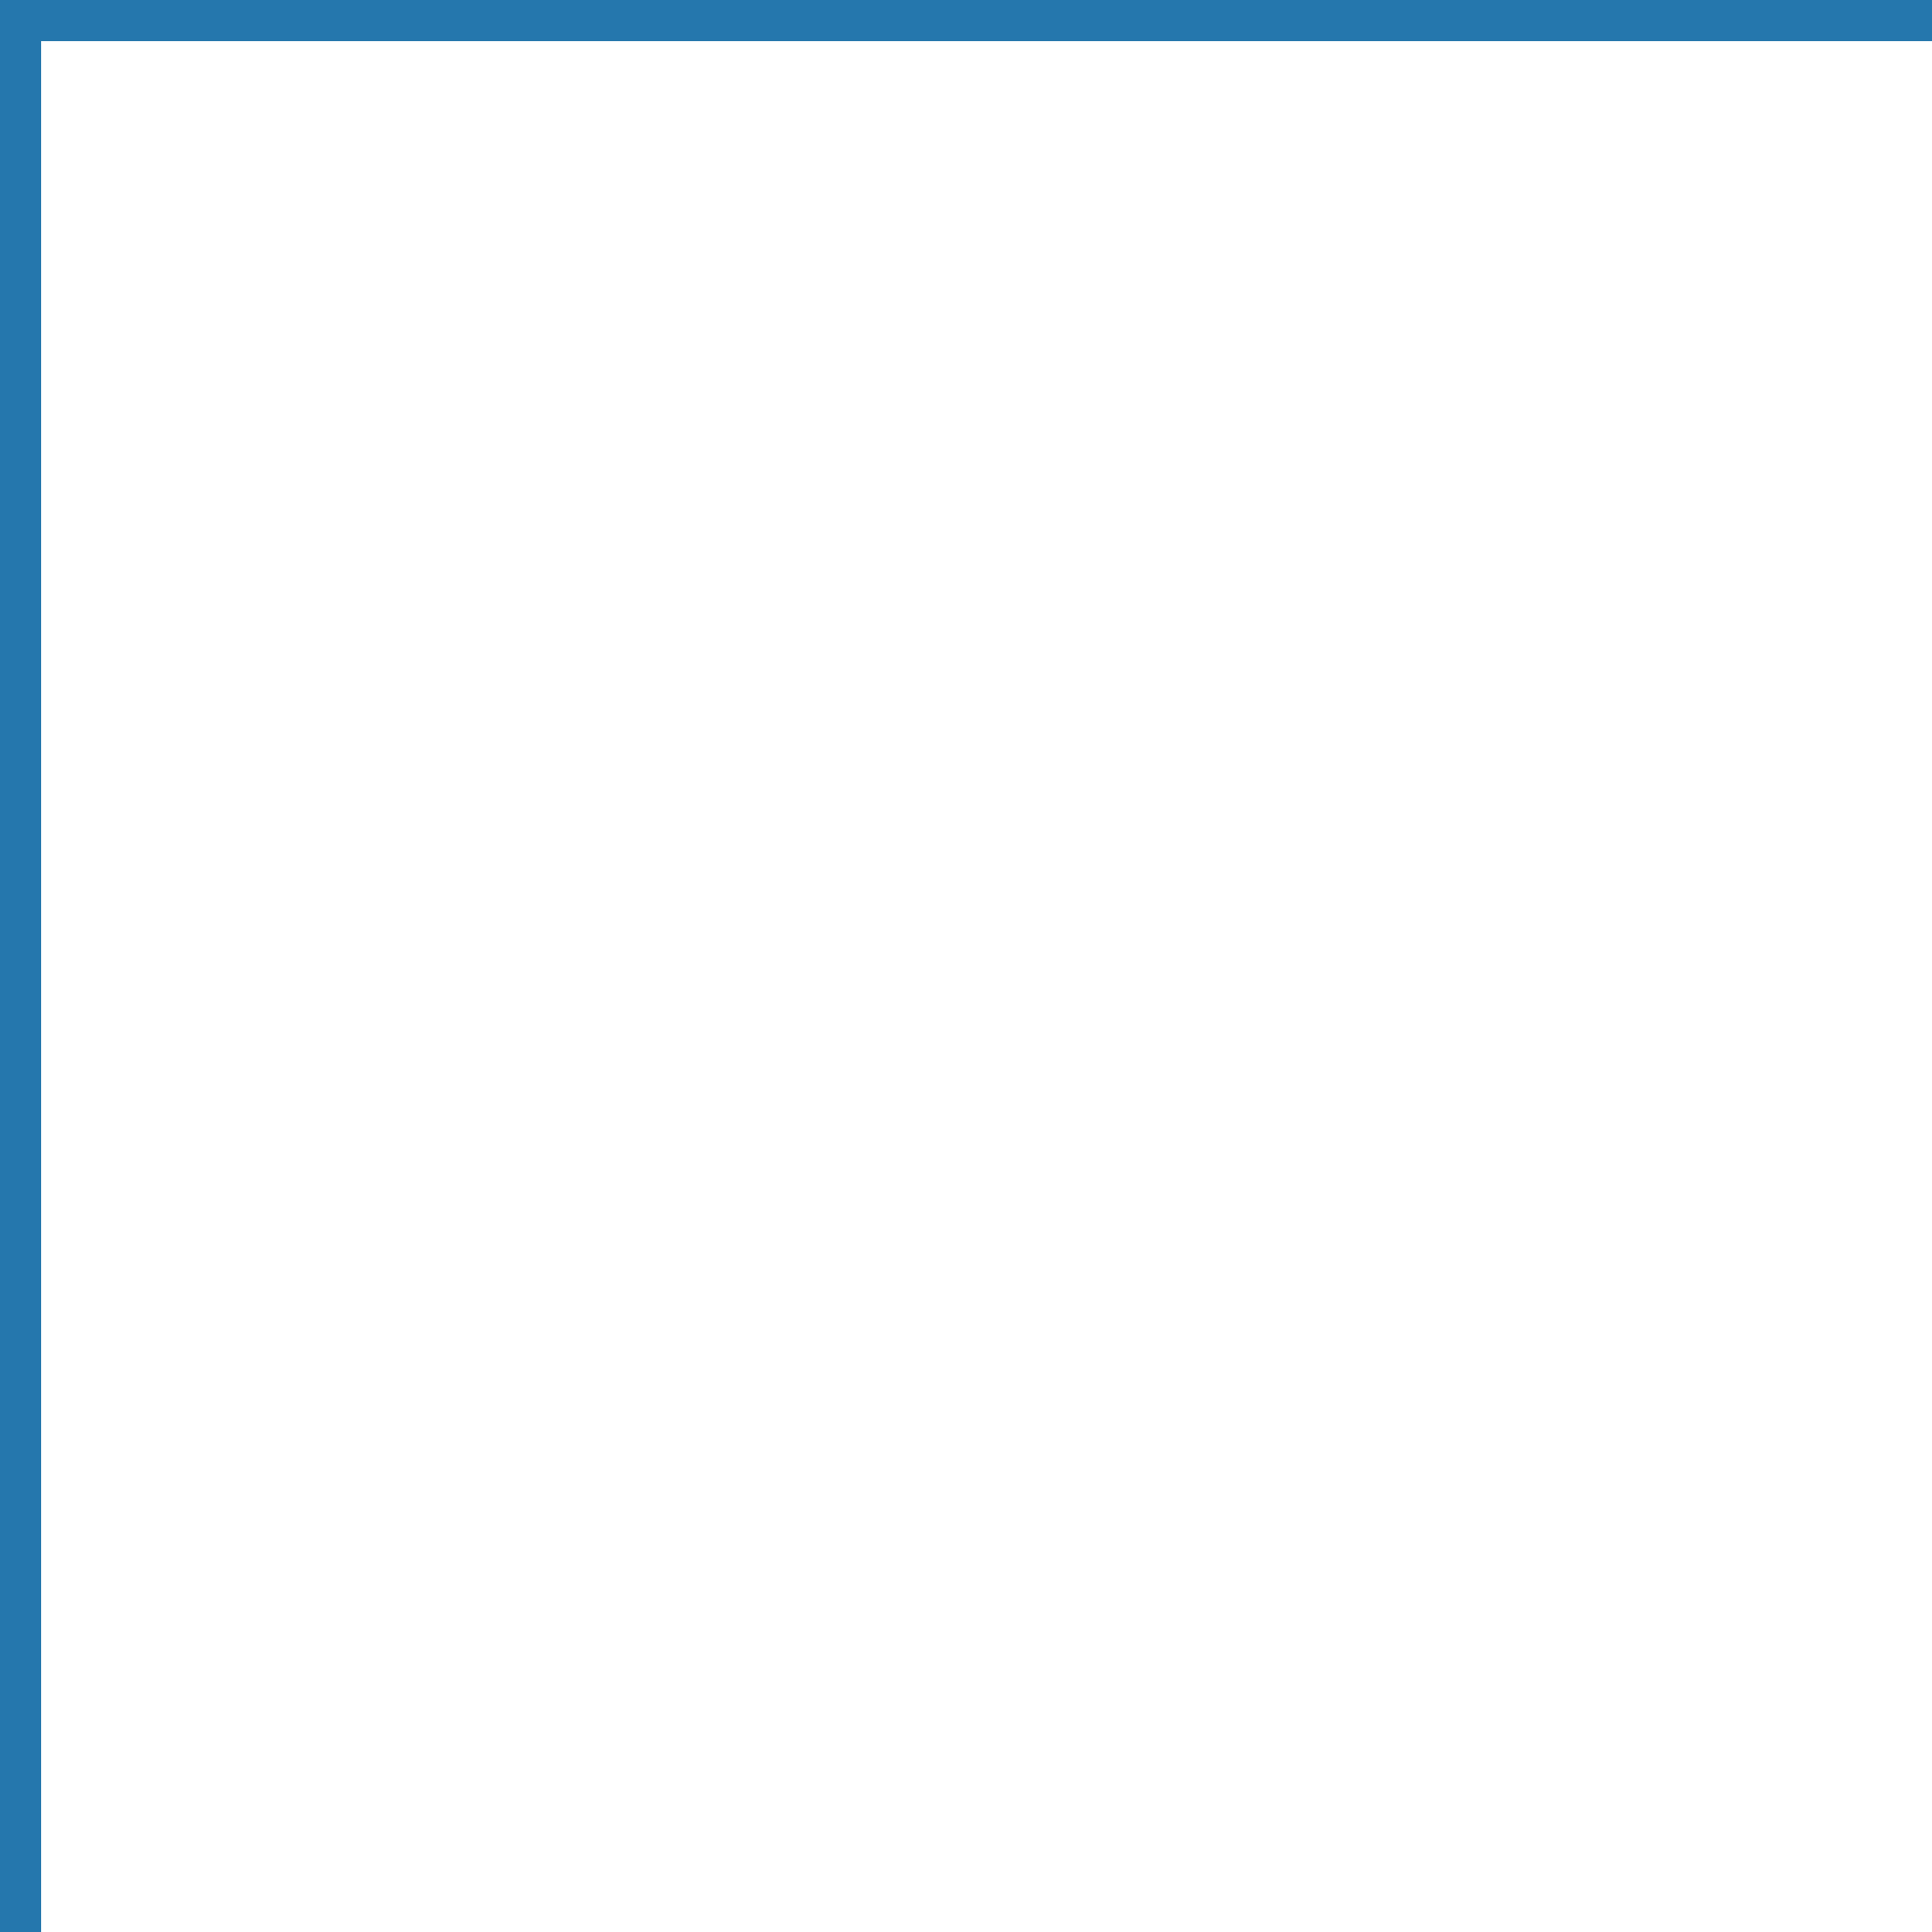 <?xml version="1.0" encoding="UTF-8"?>
<svg width="94px" height="94px" viewBox="0 0 94 94" version="1.1" xmlns="http://www.w3.org/2000/svg" xmlns:xlink="http://www.w3.org/1999/xlink">
    <!-- Generator: Sketch 57.1 (83088) - https://sketch.com -->
    <title>Combined Shape</title>
    <desc>Created with Sketch.</desc>
    <g id="Page-1" stroke="none" stroke-width="1" fill="none" fill-rule="evenodd">
        <g id="15-Pouce" transform="translate(-156, -2374)" fill="#2577AD">
            <path d="M158,2374 L250,2374 L250,2376 L158,2376 L158,2468 L156,2468 L156,2374 L158,2374 Z" id="Combined-Shape"></path>
        </g>
    </g>
</svg>